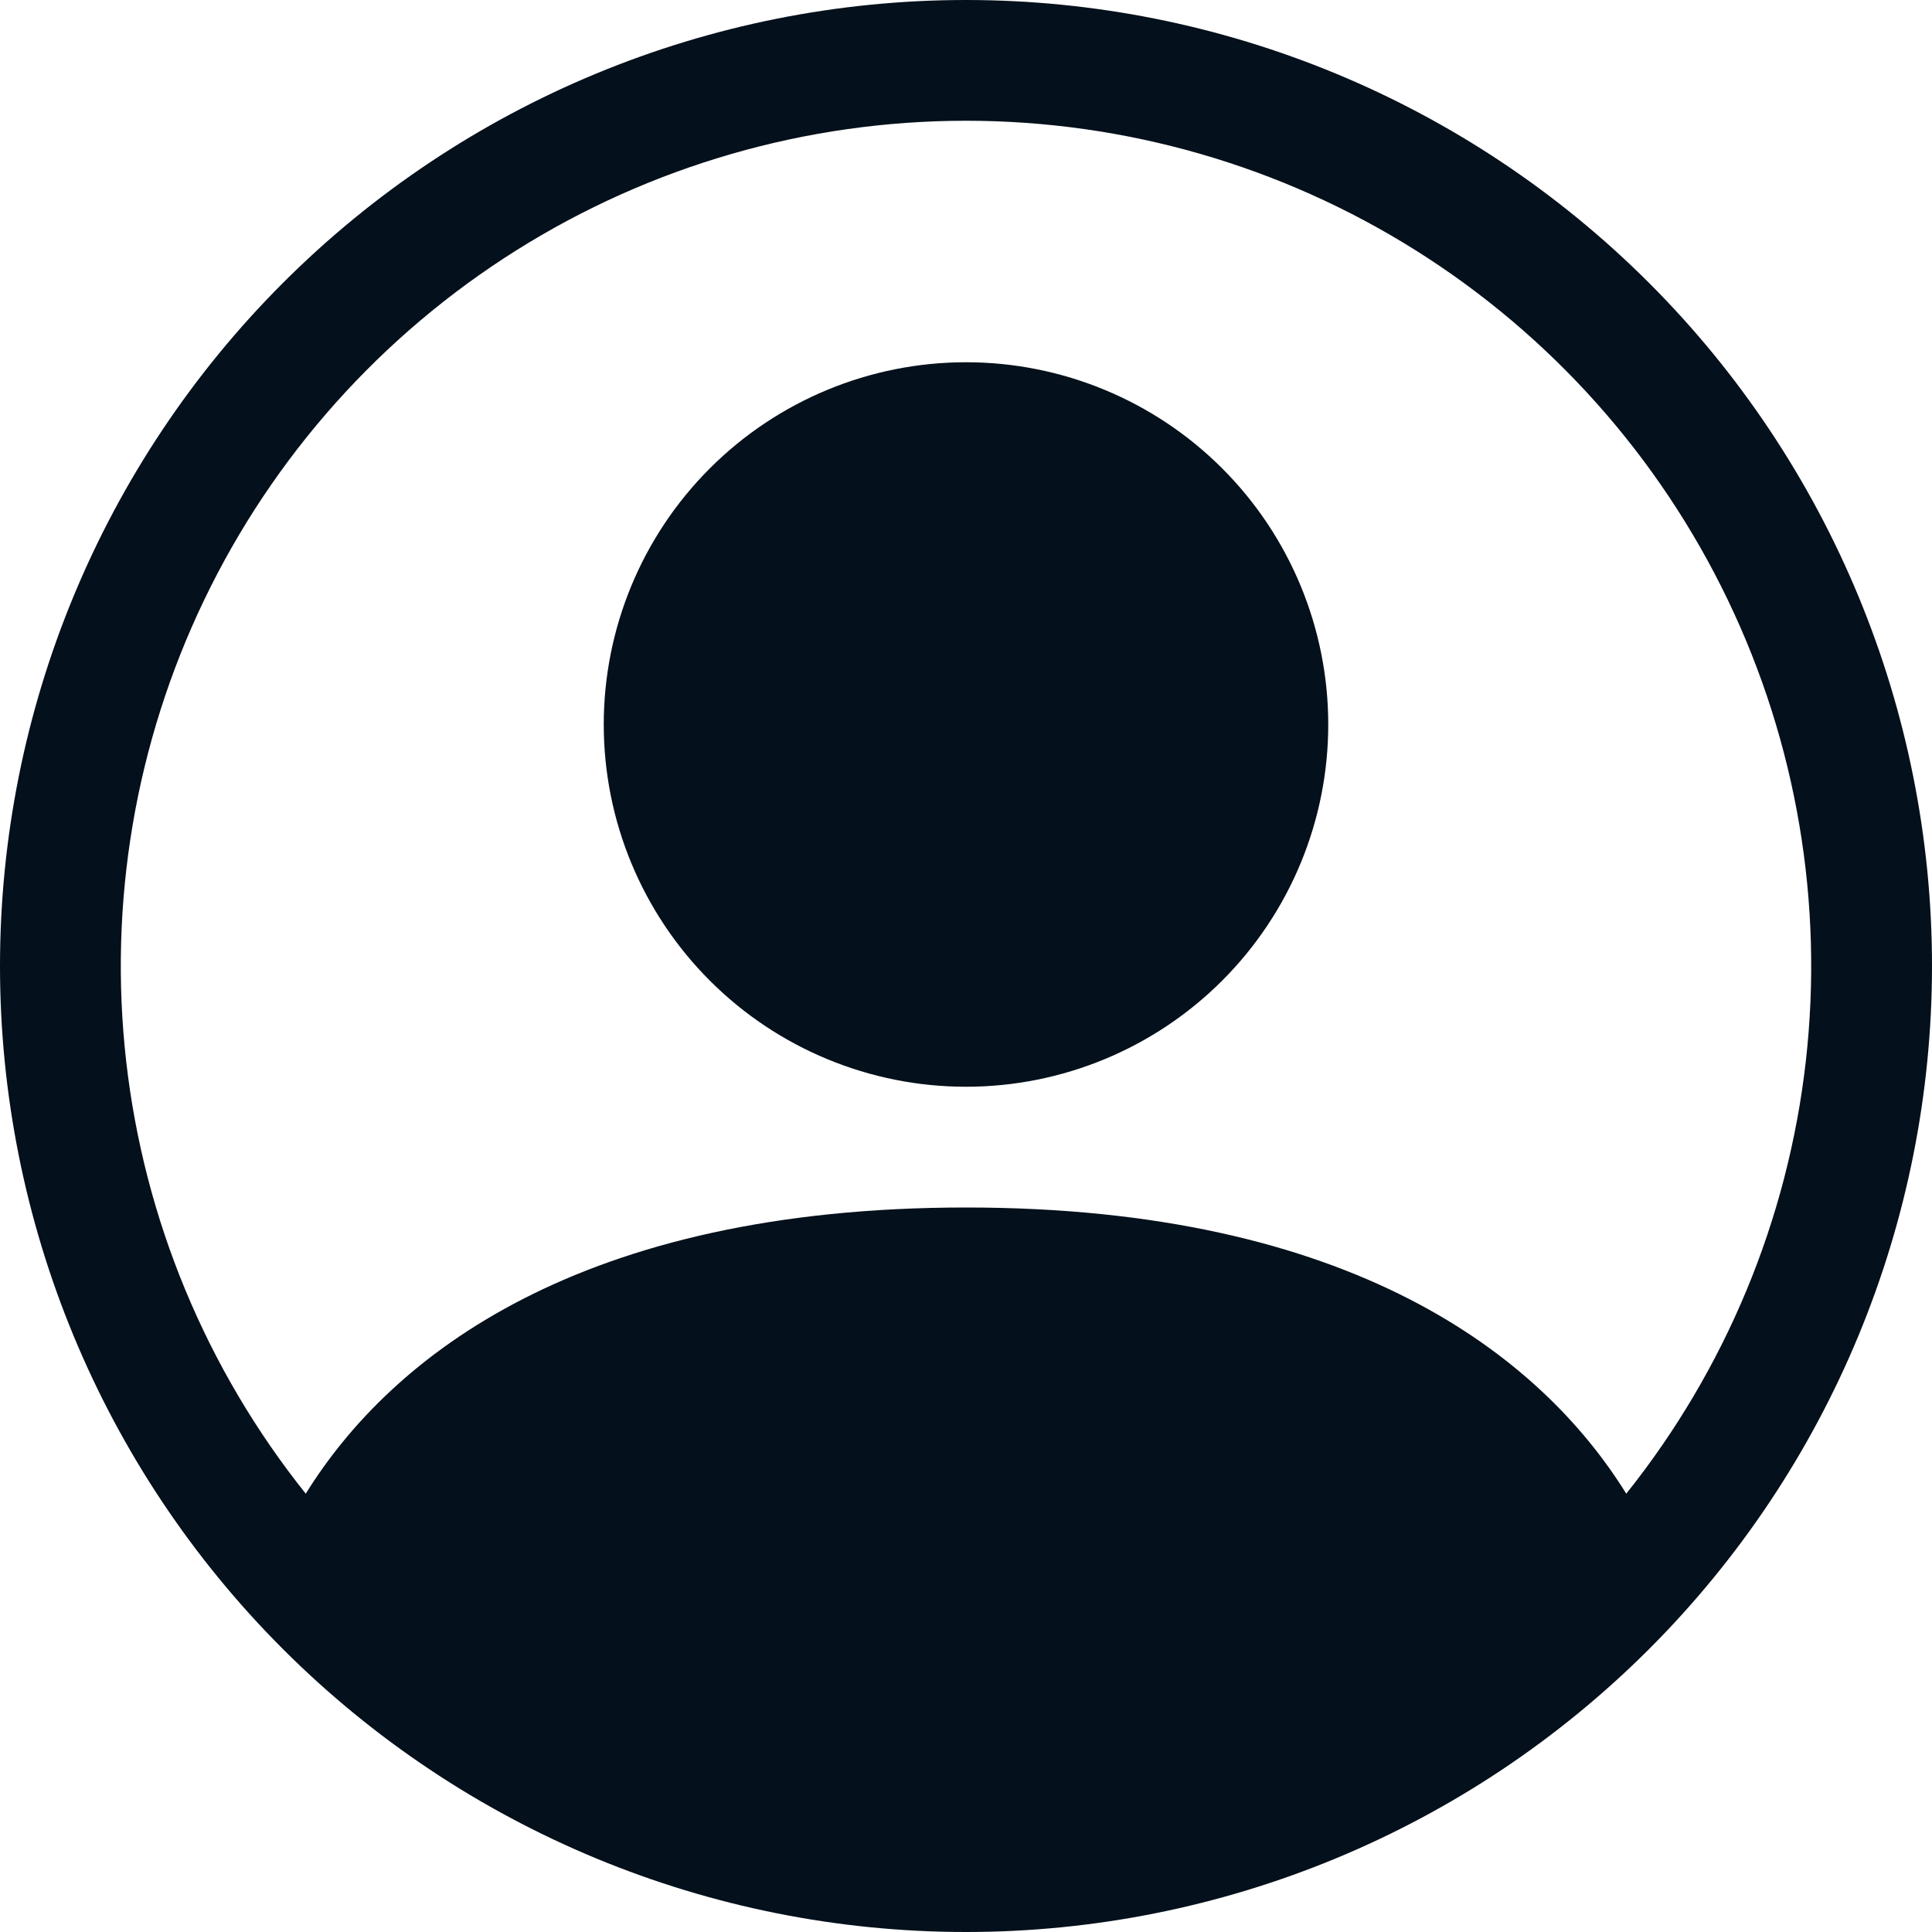 <svg width="108" height="108" viewBox="0 0 108 108" fill="none" xmlns="http://www.w3.org/2000/svg">
<path d="M74.25 40.5C74.25 45.871 72.117 51.021 68.319 54.819C64.521 58.617 59.371 60.75 54 60.75C48.629 60.75 43.479 58.617 39.681 54.819C35.883 51.021 33.75 45.871 33.75 40.5C33.75 35.129 35.883 29.979 39.681 26.181C43.479 22.384 48.629 20.25 54 20.25C59.371 20.25 64.521 22.384 68.319 26.181C72.117 29.979 74.25 35.129 74.25 40.5Z" fill="#04101B"/>
<path fill-rule="evenodd" clip-rule="evenodd" d="M0 54C0 39.678 5.689 25.943 15.816 15.816C25.943 5.689 39.678 0 54 0C68.322 0 82.057 5.689 92.184 15.816C102.311 25.943 108 39.678 108 54C108 68.322 102.311 82.057 92.184 92.184C82.057 102.311 68.322 108 54 108C39.678 108 25.943 102.311 15.816 92.184C5.689 82.057 0 68.322 0 54ZM54 6.75C45.102 6.75 36.385 9.263 28.852 14C21.32 18.736 15.277 25.503 11.421 33.522C7.564 41.541 6.051 50.486 7.054 59.327C8.057 68.168 11.536 76.546 17.091 83.498C21.884 75.775 32.434 67.5 54 67.5C75.566 67.5 86.11 75.769 90.909 83.498C96.464 76.546 99.943 68.168 100.946 59.327C101.949 50.486 100.436 41.541 96.579 33.522C92.723 25.503 86.68 18.736 79.148 14C71.615 9.263 62.898 6.75 54 6.75Z" fill="#04101B"/>
</svg>
